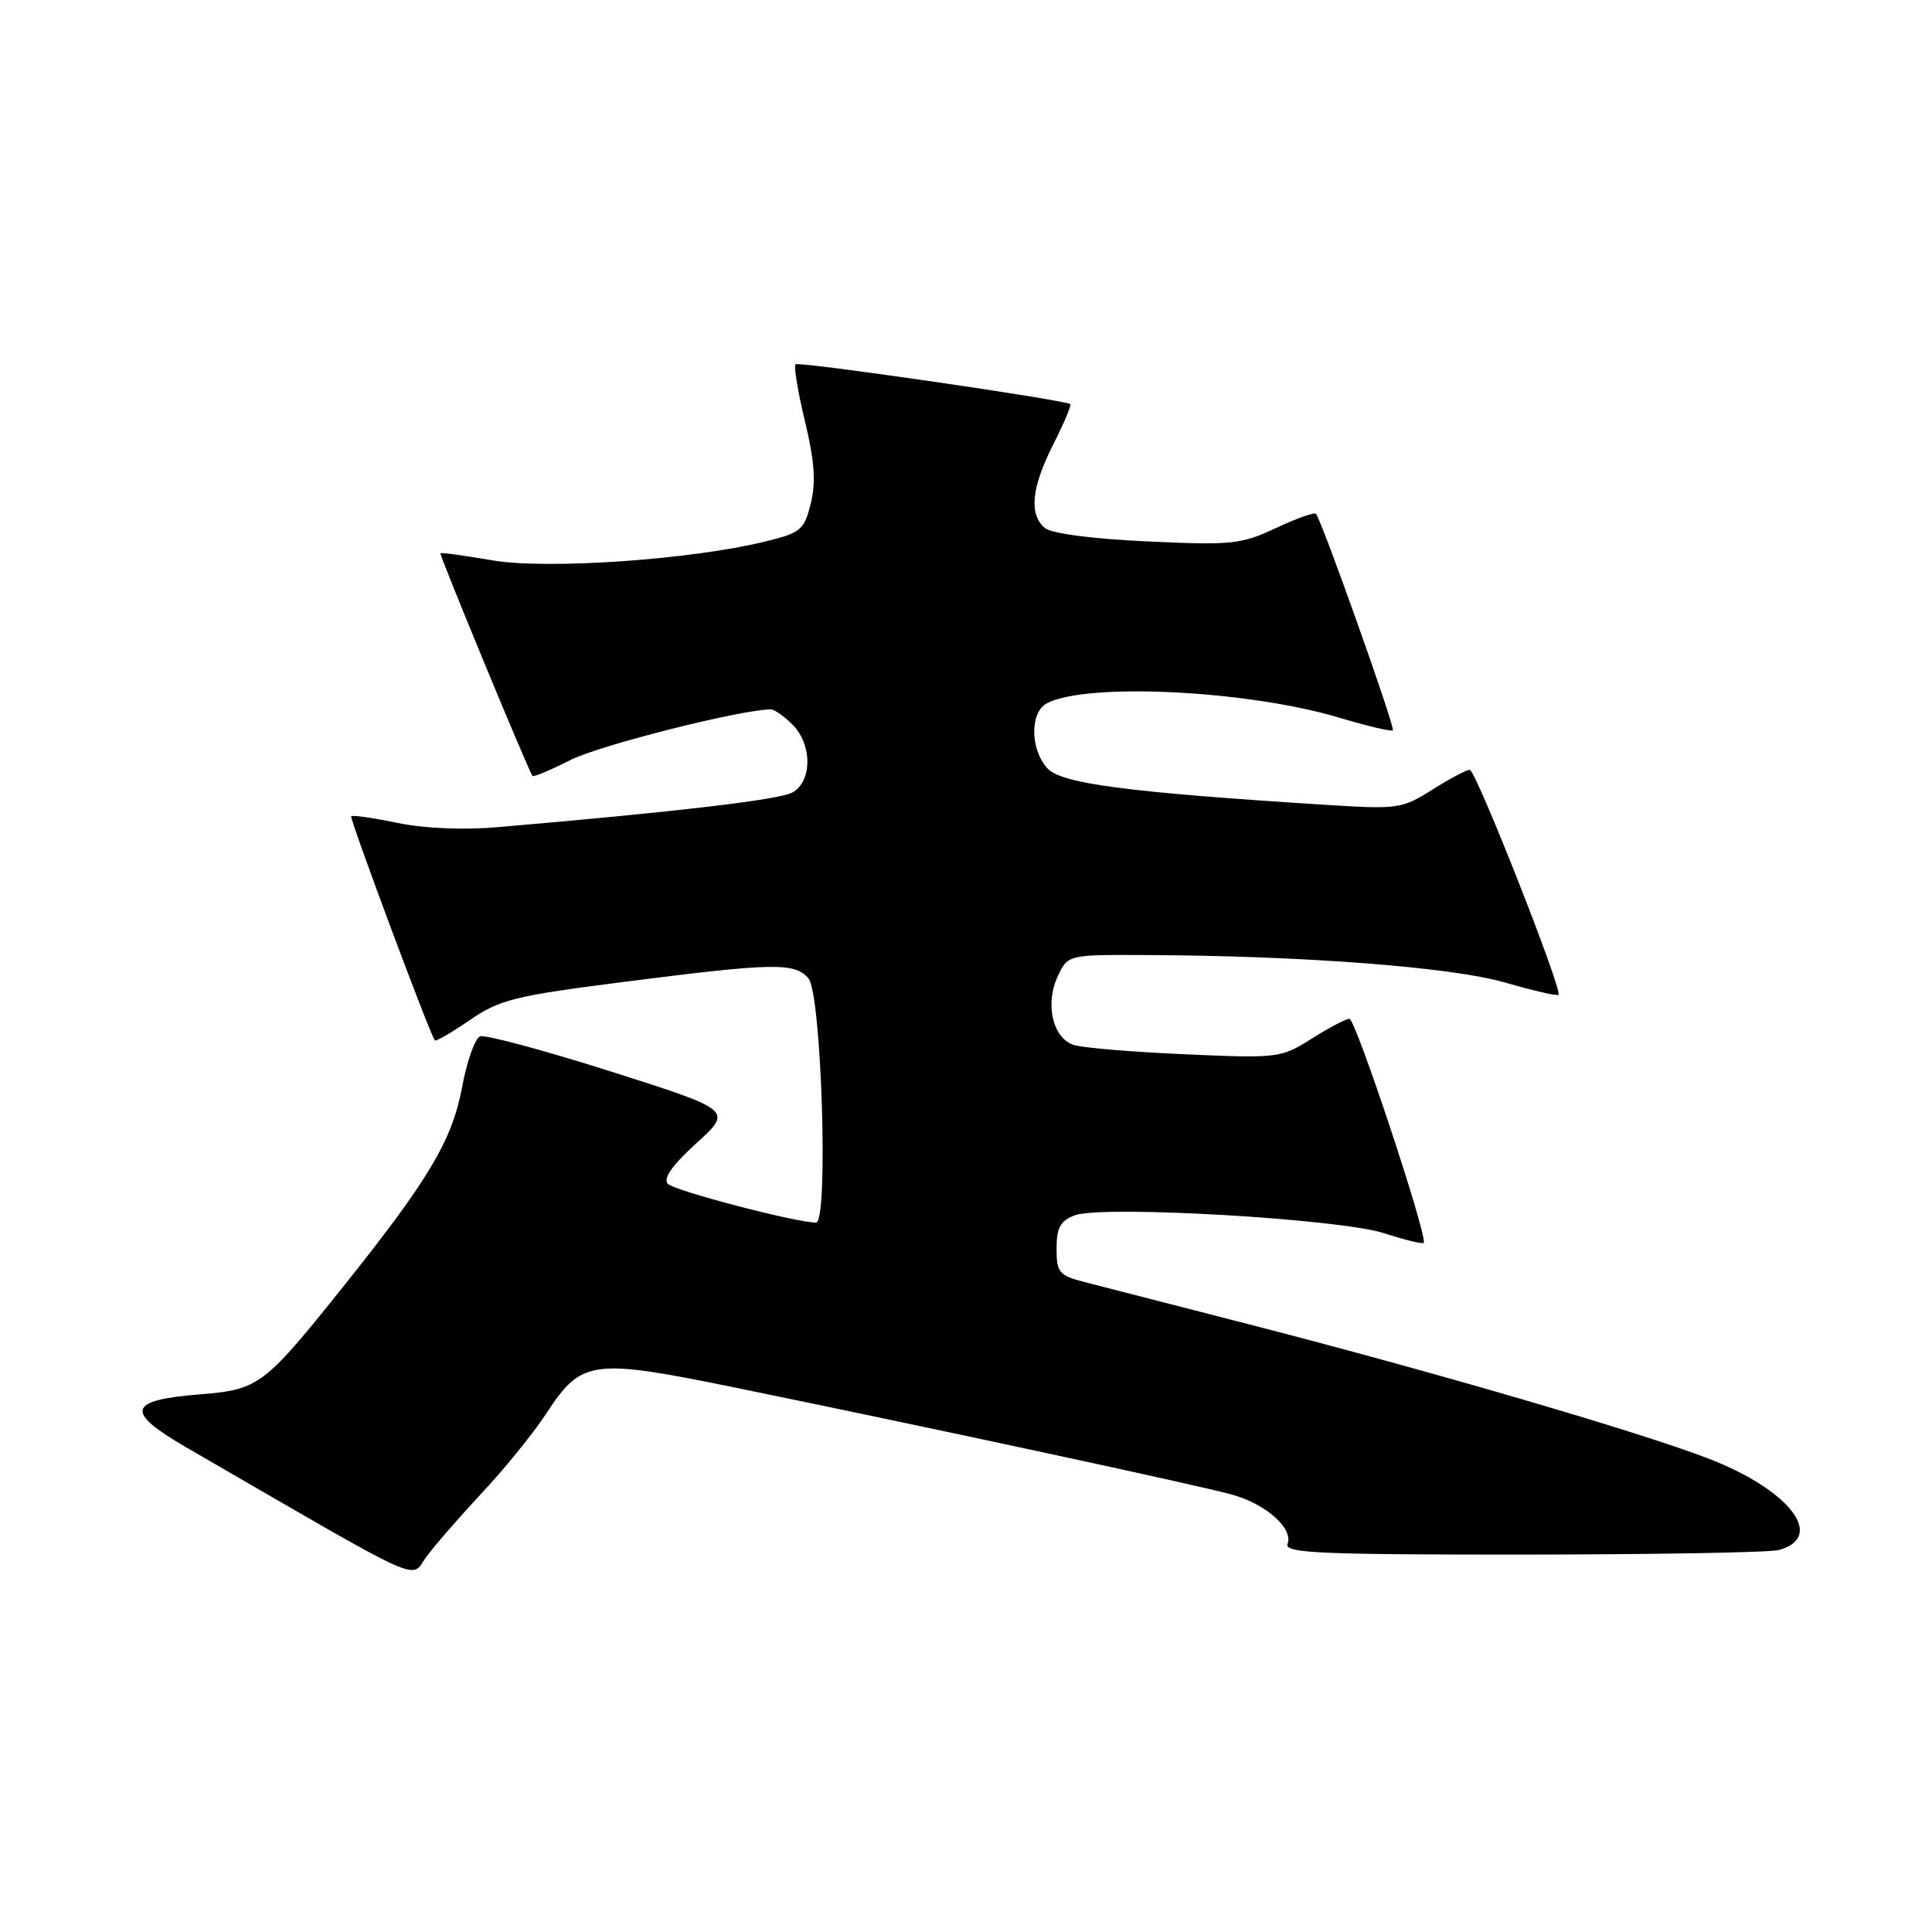<?xml version="1.0" encoding="UTF-8" standalone="no"?>
<!DOCTYPE svg PUBLIC "-//W3C//DTD SVG 1.1//EN" "http://www.w3.org/Graphics/SVG/1.1/DTD/svg11.dtd" >
<svg xmlns="http://www.w3.org/2000/svg" xmlns:xlink="http://www.w3.org/1999/xlink" version="1.1" viewBox="0 0 256 256">
 <g >
 <path fill="currentColor"
d=" M 63.91 197.76 C 66.89 194.58 70.72 189.85 72.41 187.26 C 77.06 180.16 78.41 179.98 97.35 183.85 C 123.42 189.19 159.19 196.89 163.31 198.06 C 167.77 199.31 171.39 202.54 170.61 204.58 C 170.14 205.79 174.76 206.00 201.78 205.99 C 219.23 205.98 234.48 205.71 235.68 205.39 C 242.02 203.69 237.10 197.36 226.23 193.21 C 216.83 189.62 189.82 181.74 165.50 175.48 C 155.60 172.94 145.81 170.42 143.75 169.89 C 140.32 169.00 140.00 168.63 140.00 165.44 C 140.00 162.68 140.50 161.76 142.40 161.04 C 146.00 159.67 177.48 161.49 183.41 163.41 C 186.12 164.29 188.47 164.86 188.64 164.69 C 189.27 164.07 179.63 135.00 178.81 135.00 C 178.34 135.00 176.09 136.18 173.80 137.63 C 169.73 140.20 169.37 140.24 157.07 139.70 C 150.16 139.40 143.51 138.85 142.31 138.47 C 139.48 137.60 138.42 132.99 140.19 129.29 C 141.53 126.50 141.53 126.50 152.02 126.55 C 172.62 126.64 192.29 128.14 199.35 130.17 C 203.11 131.26 206.33 132.00 206.51 131.82 C 207.08 131.24 195.55 102.00 194.75 102.00 C 194.31 102.00 192.08 103.19 189.78 104.64 C 185.76 107.18 185.23 107.25 175.55 106.64 C 149.13 104.96 140.56 103.83 138.75 101.77 C 136.47 99.18 136.47 94.34 138.75 93.17 C 144.09 90.42 165.29 91.47 177.36 95.07 C 181.13 96.20 184.37 96.96 184.56 96.77 C 184.90 96.43 175.13 68.93 174.37 68.08 C 174.16 67.85 171.77 68.70 169.04 69.98 C 164.46 72.13 163.20 72.26 152.01 71.74 C 144.80 71.41 139.34 70.70 138.46 69.97 C 136.31 68.18 136.67 64.58 139.57 58.87 C 140.98 56.08 141.99 53.69 141.82 53.55 C 141.09 52.98 105.81 47.86 105.40 48.27 C 105.16 48.51 105.72 51.91 106.66 55.82 C 107.93 61.08 108.13 63.91 107.43 66.71 C 106.57 70.21 106.11 70.60 101.50 71.73 C 91.66 74.16 72.51 75.49 65.26 74.25 C 61.58 73.62 58.47 73.19 58.36 73.31 C 58.18 73.49 70.00 102.09 70.56 102.82 C 70.69 102.99 72.98 102.03 75.65 100.68 C 79.51 98.73 98.26 94.00 102.14 94.00 C 102.61 94.00 103.90 94.90 105.00 96.00 C 107.65 98.65 107.64 103.59 104.97 105.02 C 103.18 105.98 89.62 107.57 66.00 109.60 C 61.41 110.00 56.24 109.78 52.67 109.04 C 49.46 108.37 46.71 107.98 46.54 108.16 C 46.29 108.44 56.86 136.78 57.61 137.85 C 57.75 138.04 59.83 136.83 62.25 135.17 C 66.22 132.44 68.20 131.95 82.88 130.08 C 102.53 127.57 105.35 127.52 107.13 129.65 C 108.86 131.74 109.80 162.00 108.13 162.00 C 105.49 162.00 89.39 157.79 88.50 156.87 C 87.82 156.17 89.05 154.42 92.29 151.47 C 97.07 147.11 97.07 147.11 80.95 141.98 C 72.07 139.16 64.27 137.07 63.61 137.32 C 62.94 137.58 61.87 140.61 61.23 144.06 C 59.91 151.11 56.81 156.31 45.47 170.50 C 35.00 183.59 34.29 184.13 26.58 184.75 C 16.88 185.52 16.48 187.03 24.69 191.79 C 57.15 210.58 54.29 209.28 56.50 206.28 C 57.60 204.78 60.94 200.95 63.91 197.76 Z "/>
</g>
</svg>